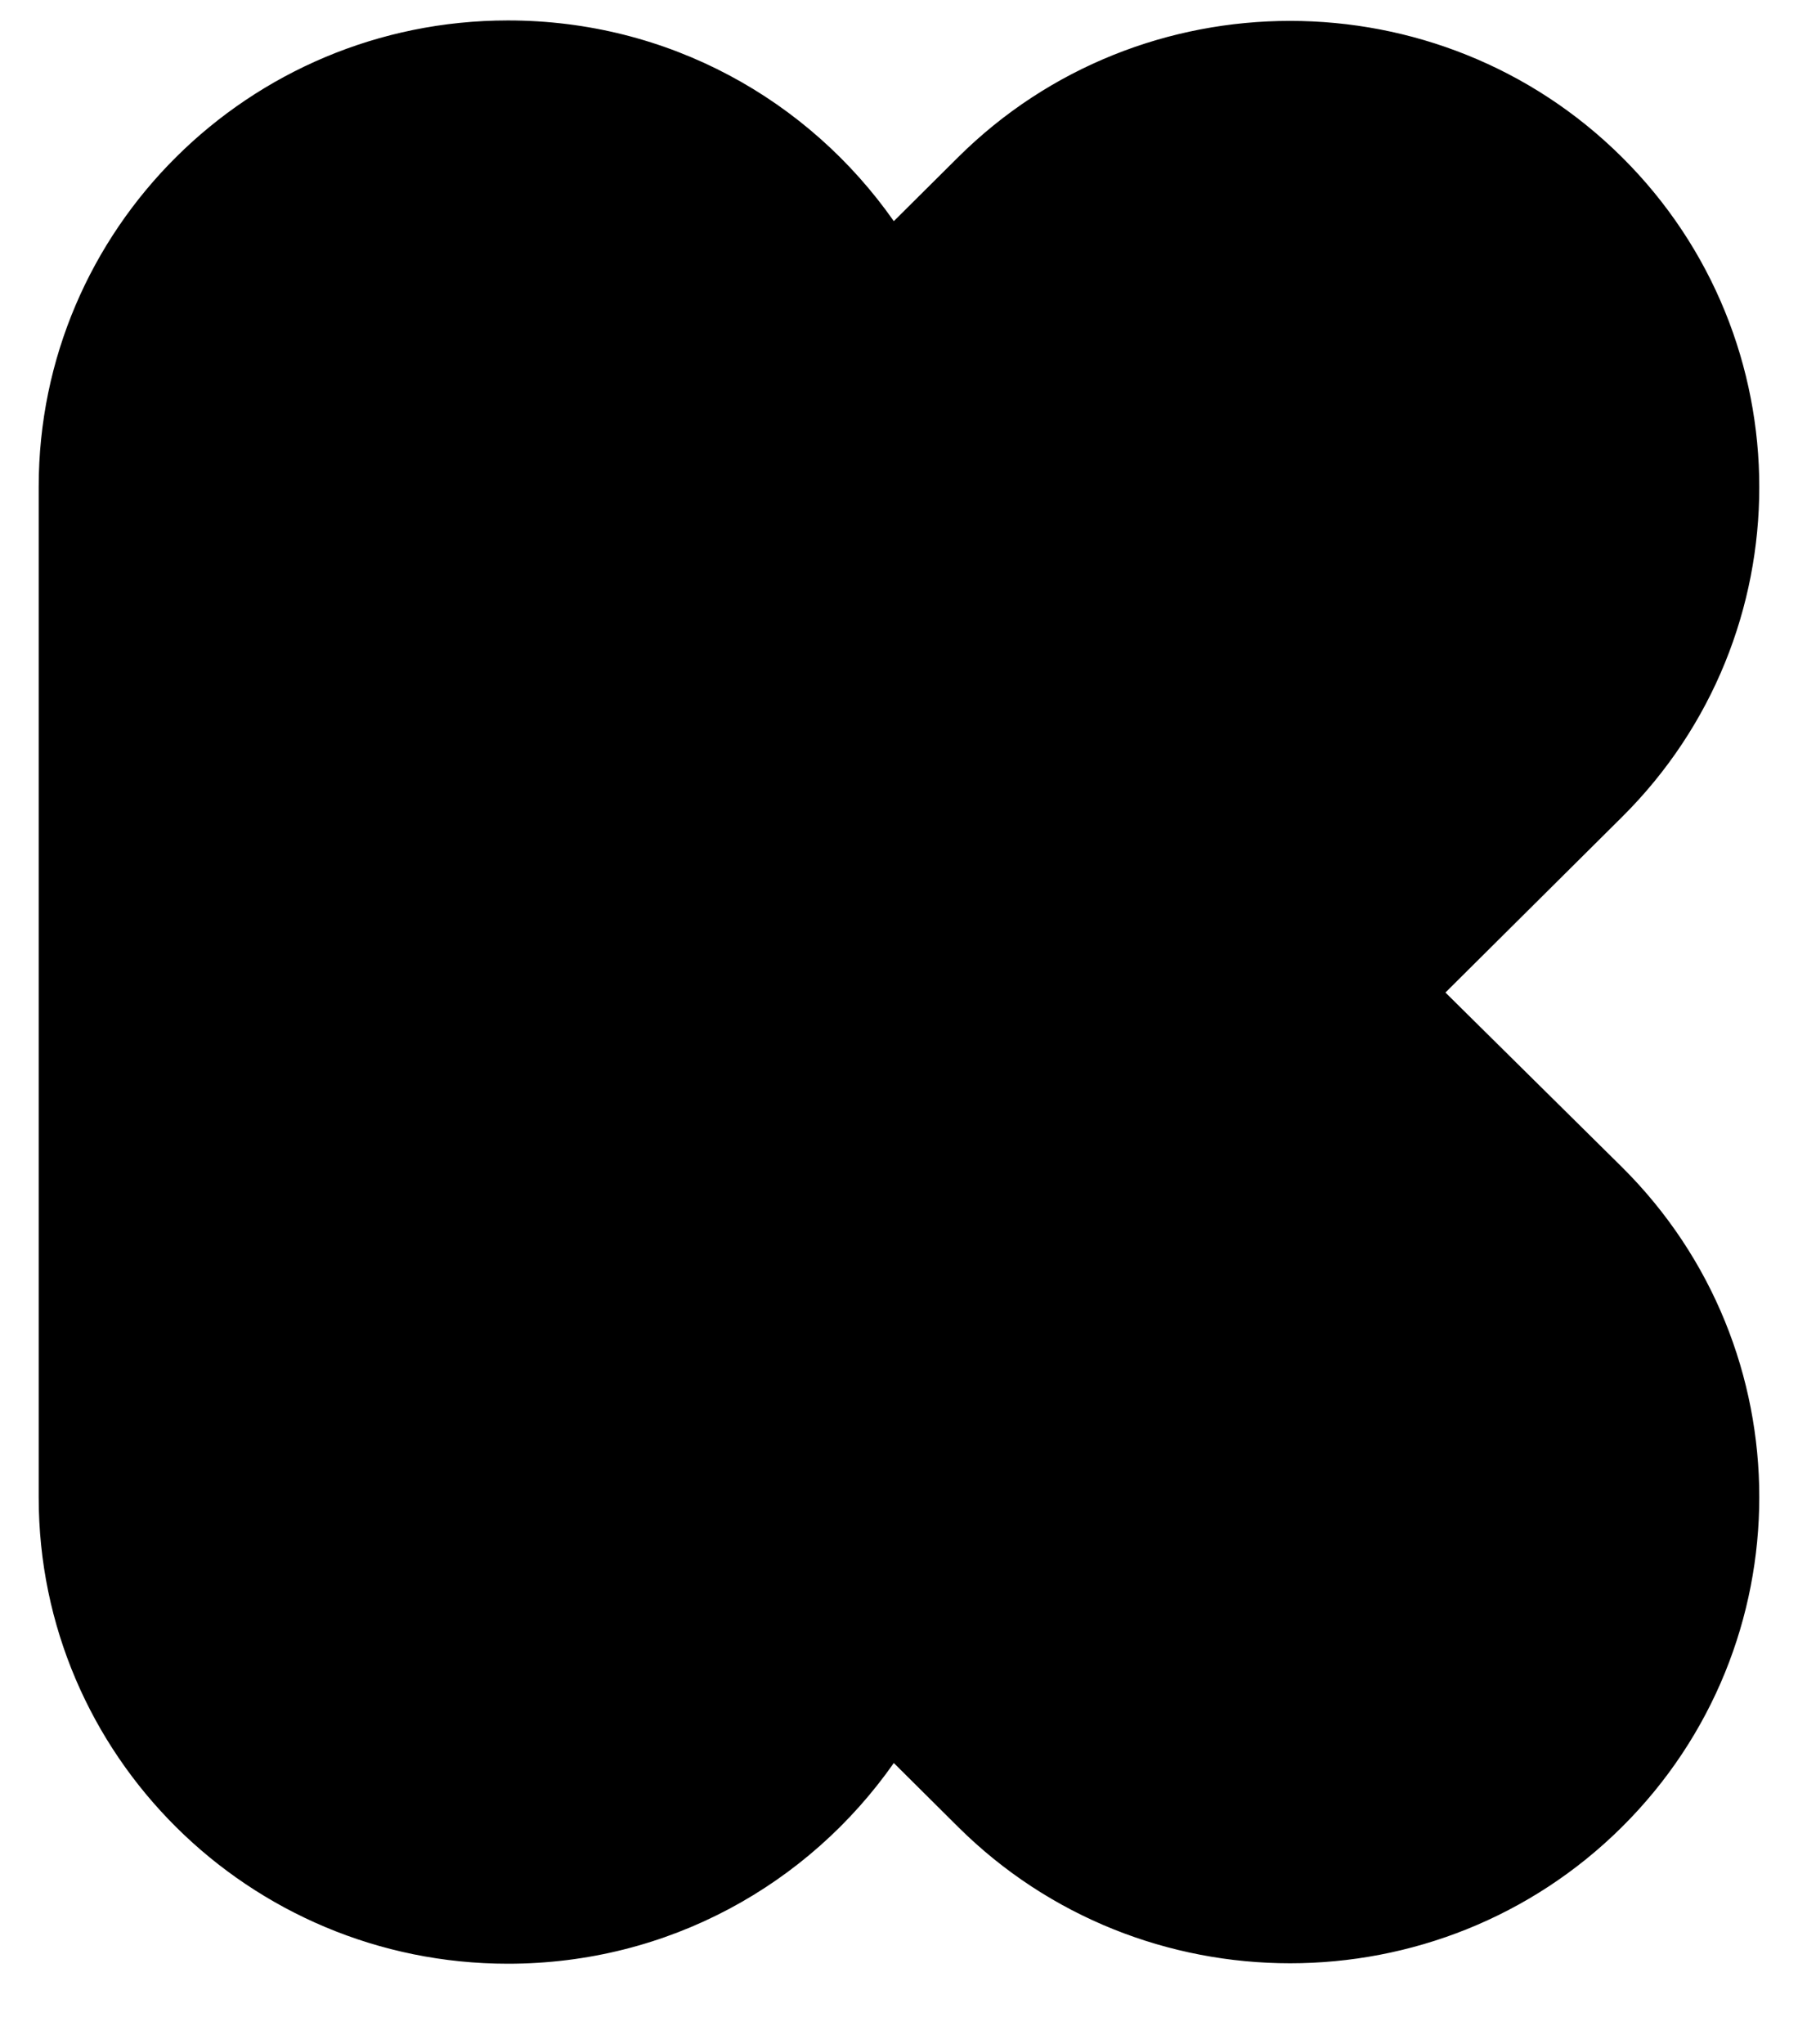 <svg width="44" height="50" viewBox="0 0 44 50" fill="none" xmlns="http://www.w3.org/2000/svg" xmlns:xlink="http://www.w3.org/1999/xlink">
<path d="M35.372,24.28L39.694,19.986C44.172,15.539 44.172,8.295 39.694,3.847C35.217,-0.601 27.924,-0.601 23.446,3.847L21.873,5.41C19.789,2.438 16.353,0.5 12.43,0.5C6.09,0.5 0.947,5.608 0.947,11.906L0.947,36.633C0.947,42.93 6.09,48.038 12.43,48.038C16.353,48.038 19.789,46.101 21.873,43.128L23.446,44.691C27.924,49.139 35.217,49.139 39.694,44.691C44.172,40.244 44.172,32.999 39.694,28.552L35.372,24.28Z" clip-rule="evenodd" fill-rule="evenodd" fill="#000000"/>
</svg>
